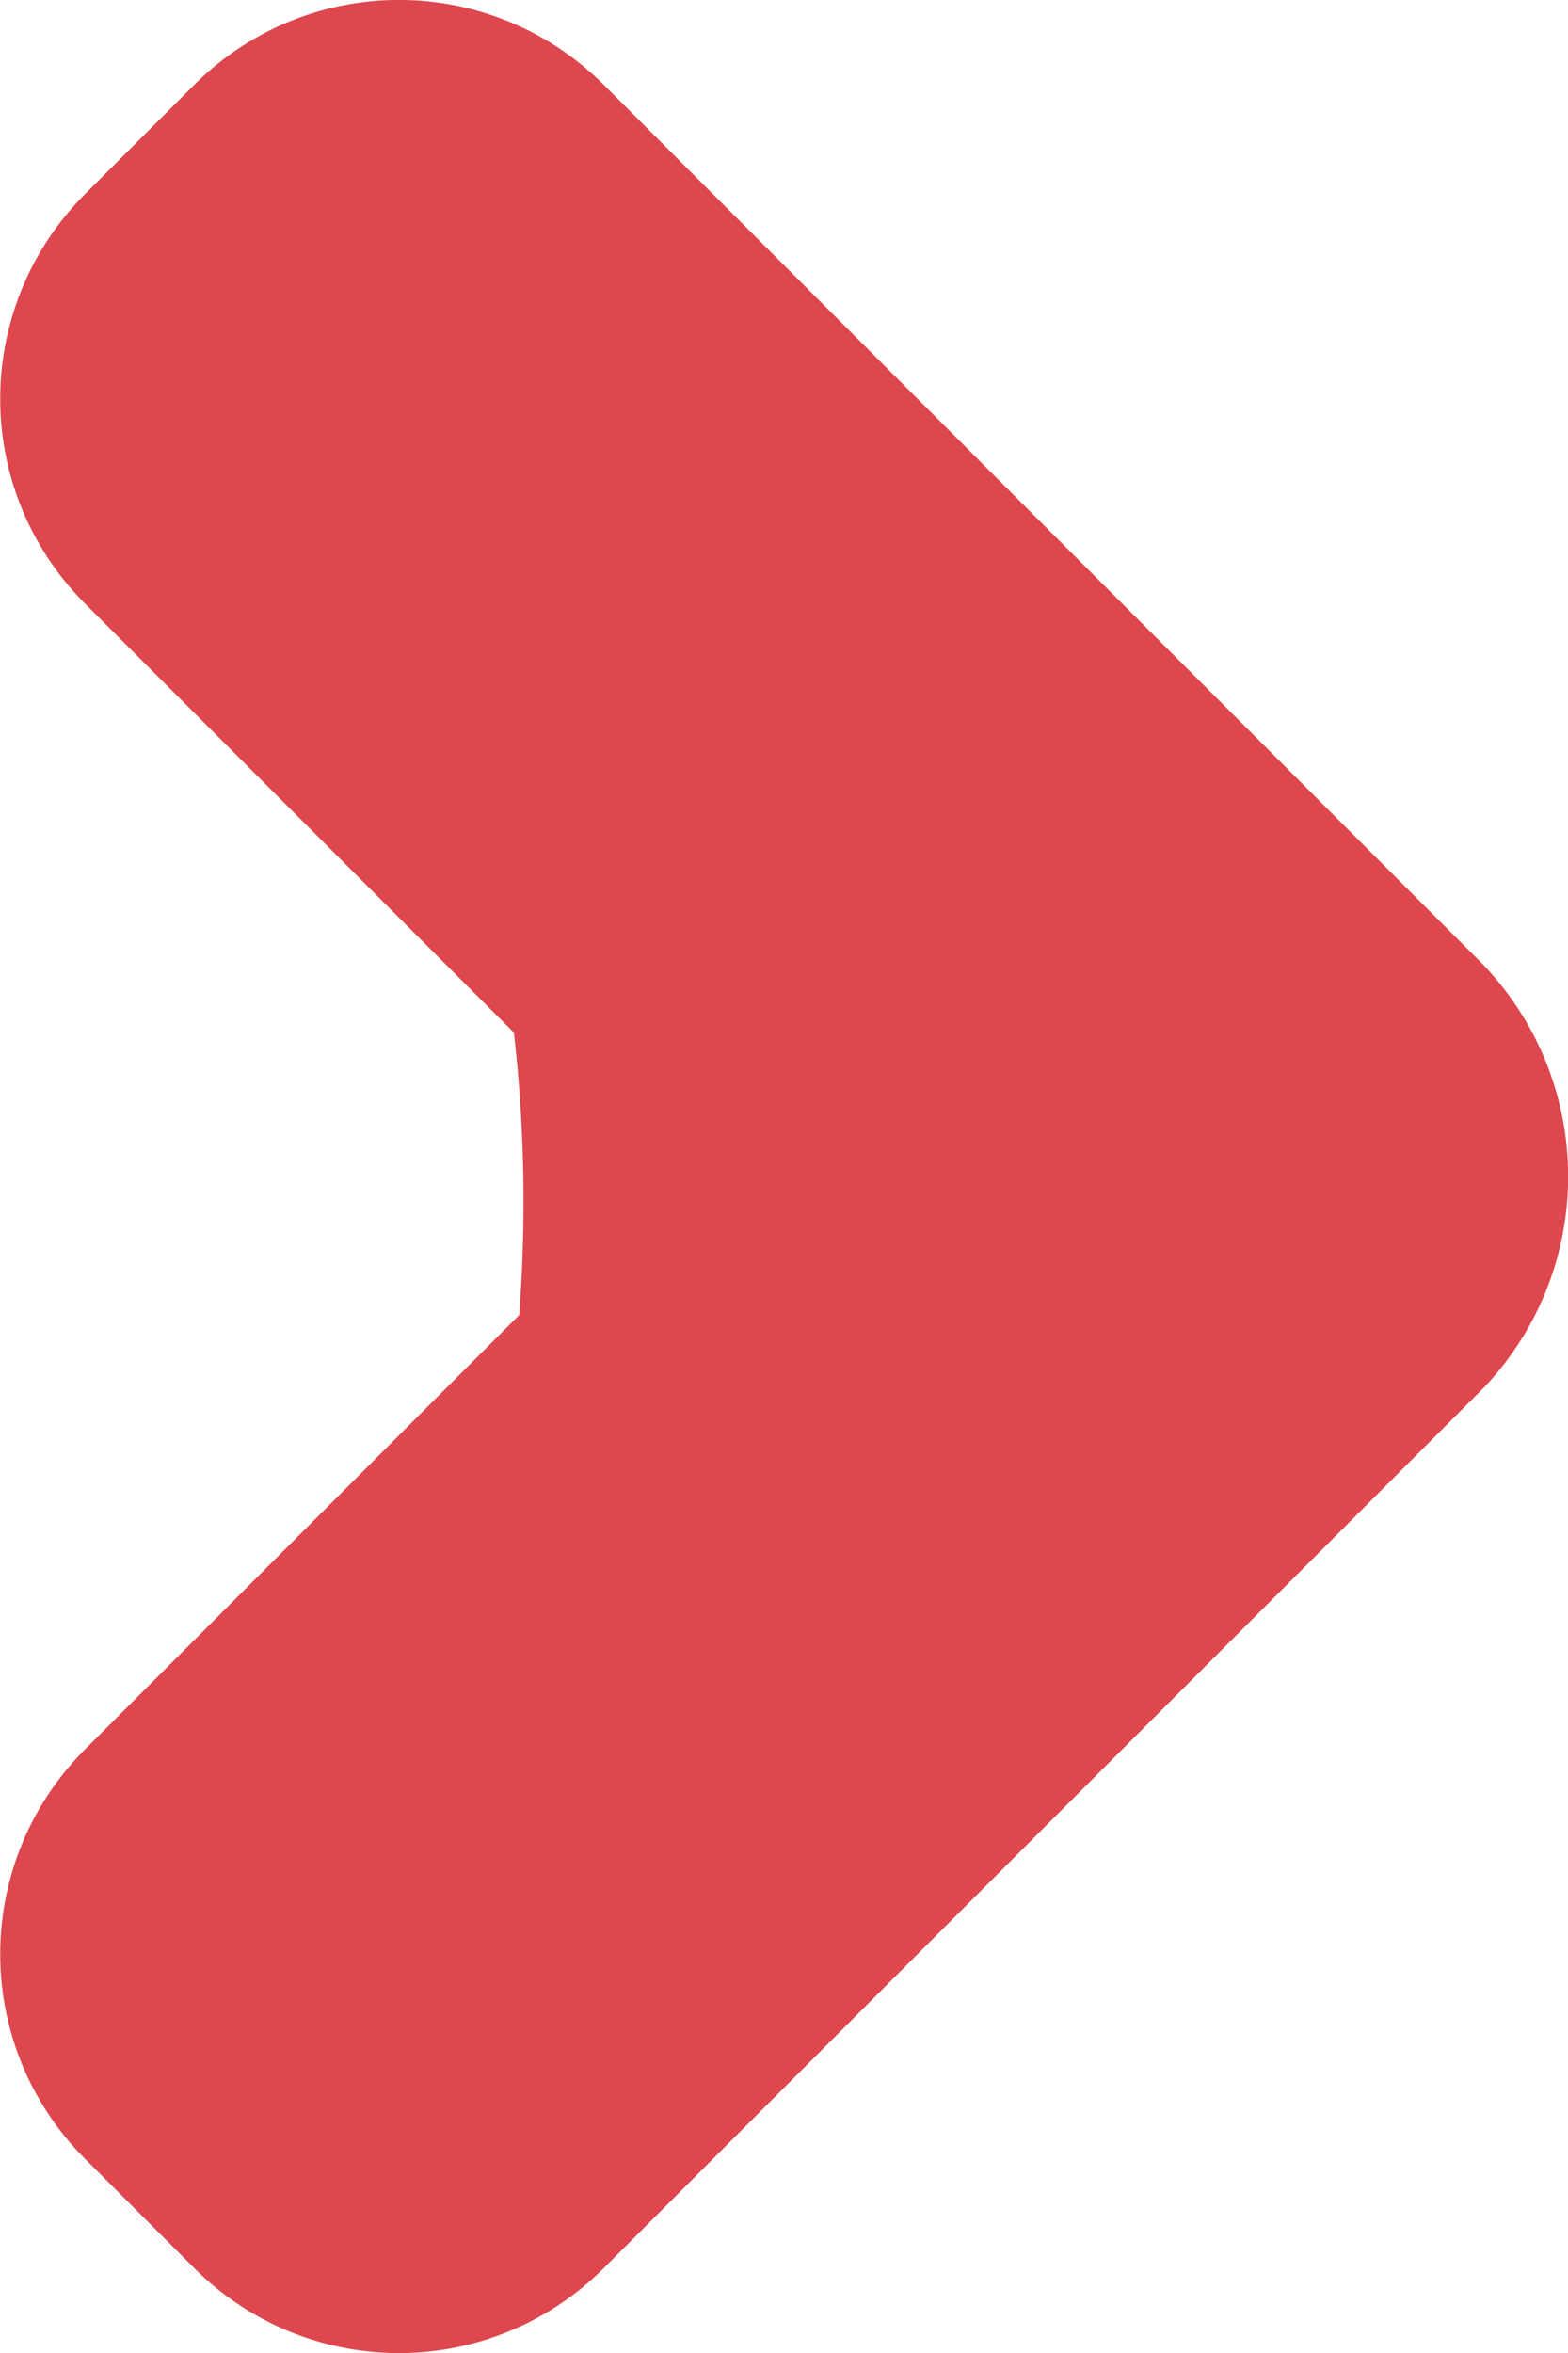 <svg xmlns="http://www.w3.org/2000/svg" width="19.293" height="28.941" viewBox="0 0 19.293 28.941">
  <path id="Trazado_1493" data-name="Trazado 1493" d="M2297.5,2759.472l-10.827-10.827a3.561,3.561,0,0,0-5.035,0l-1.346,1.346a3.559,3.559,0,0,0,0,5.035l5.277,5.277a18.347,18.347,0,0,1,.065,3.474l-5.342,5.342a3.559,3.559,0,0,0,0,5.035l1.346,1.346a3.559,3.559,0,0,0,5.035,0l10.827-10.827a3.769,3.769,0,0,0,0-5.2Z" transform="translate(-2279.246 -2747.603)" fill="#dd474d"/>
</svg>
